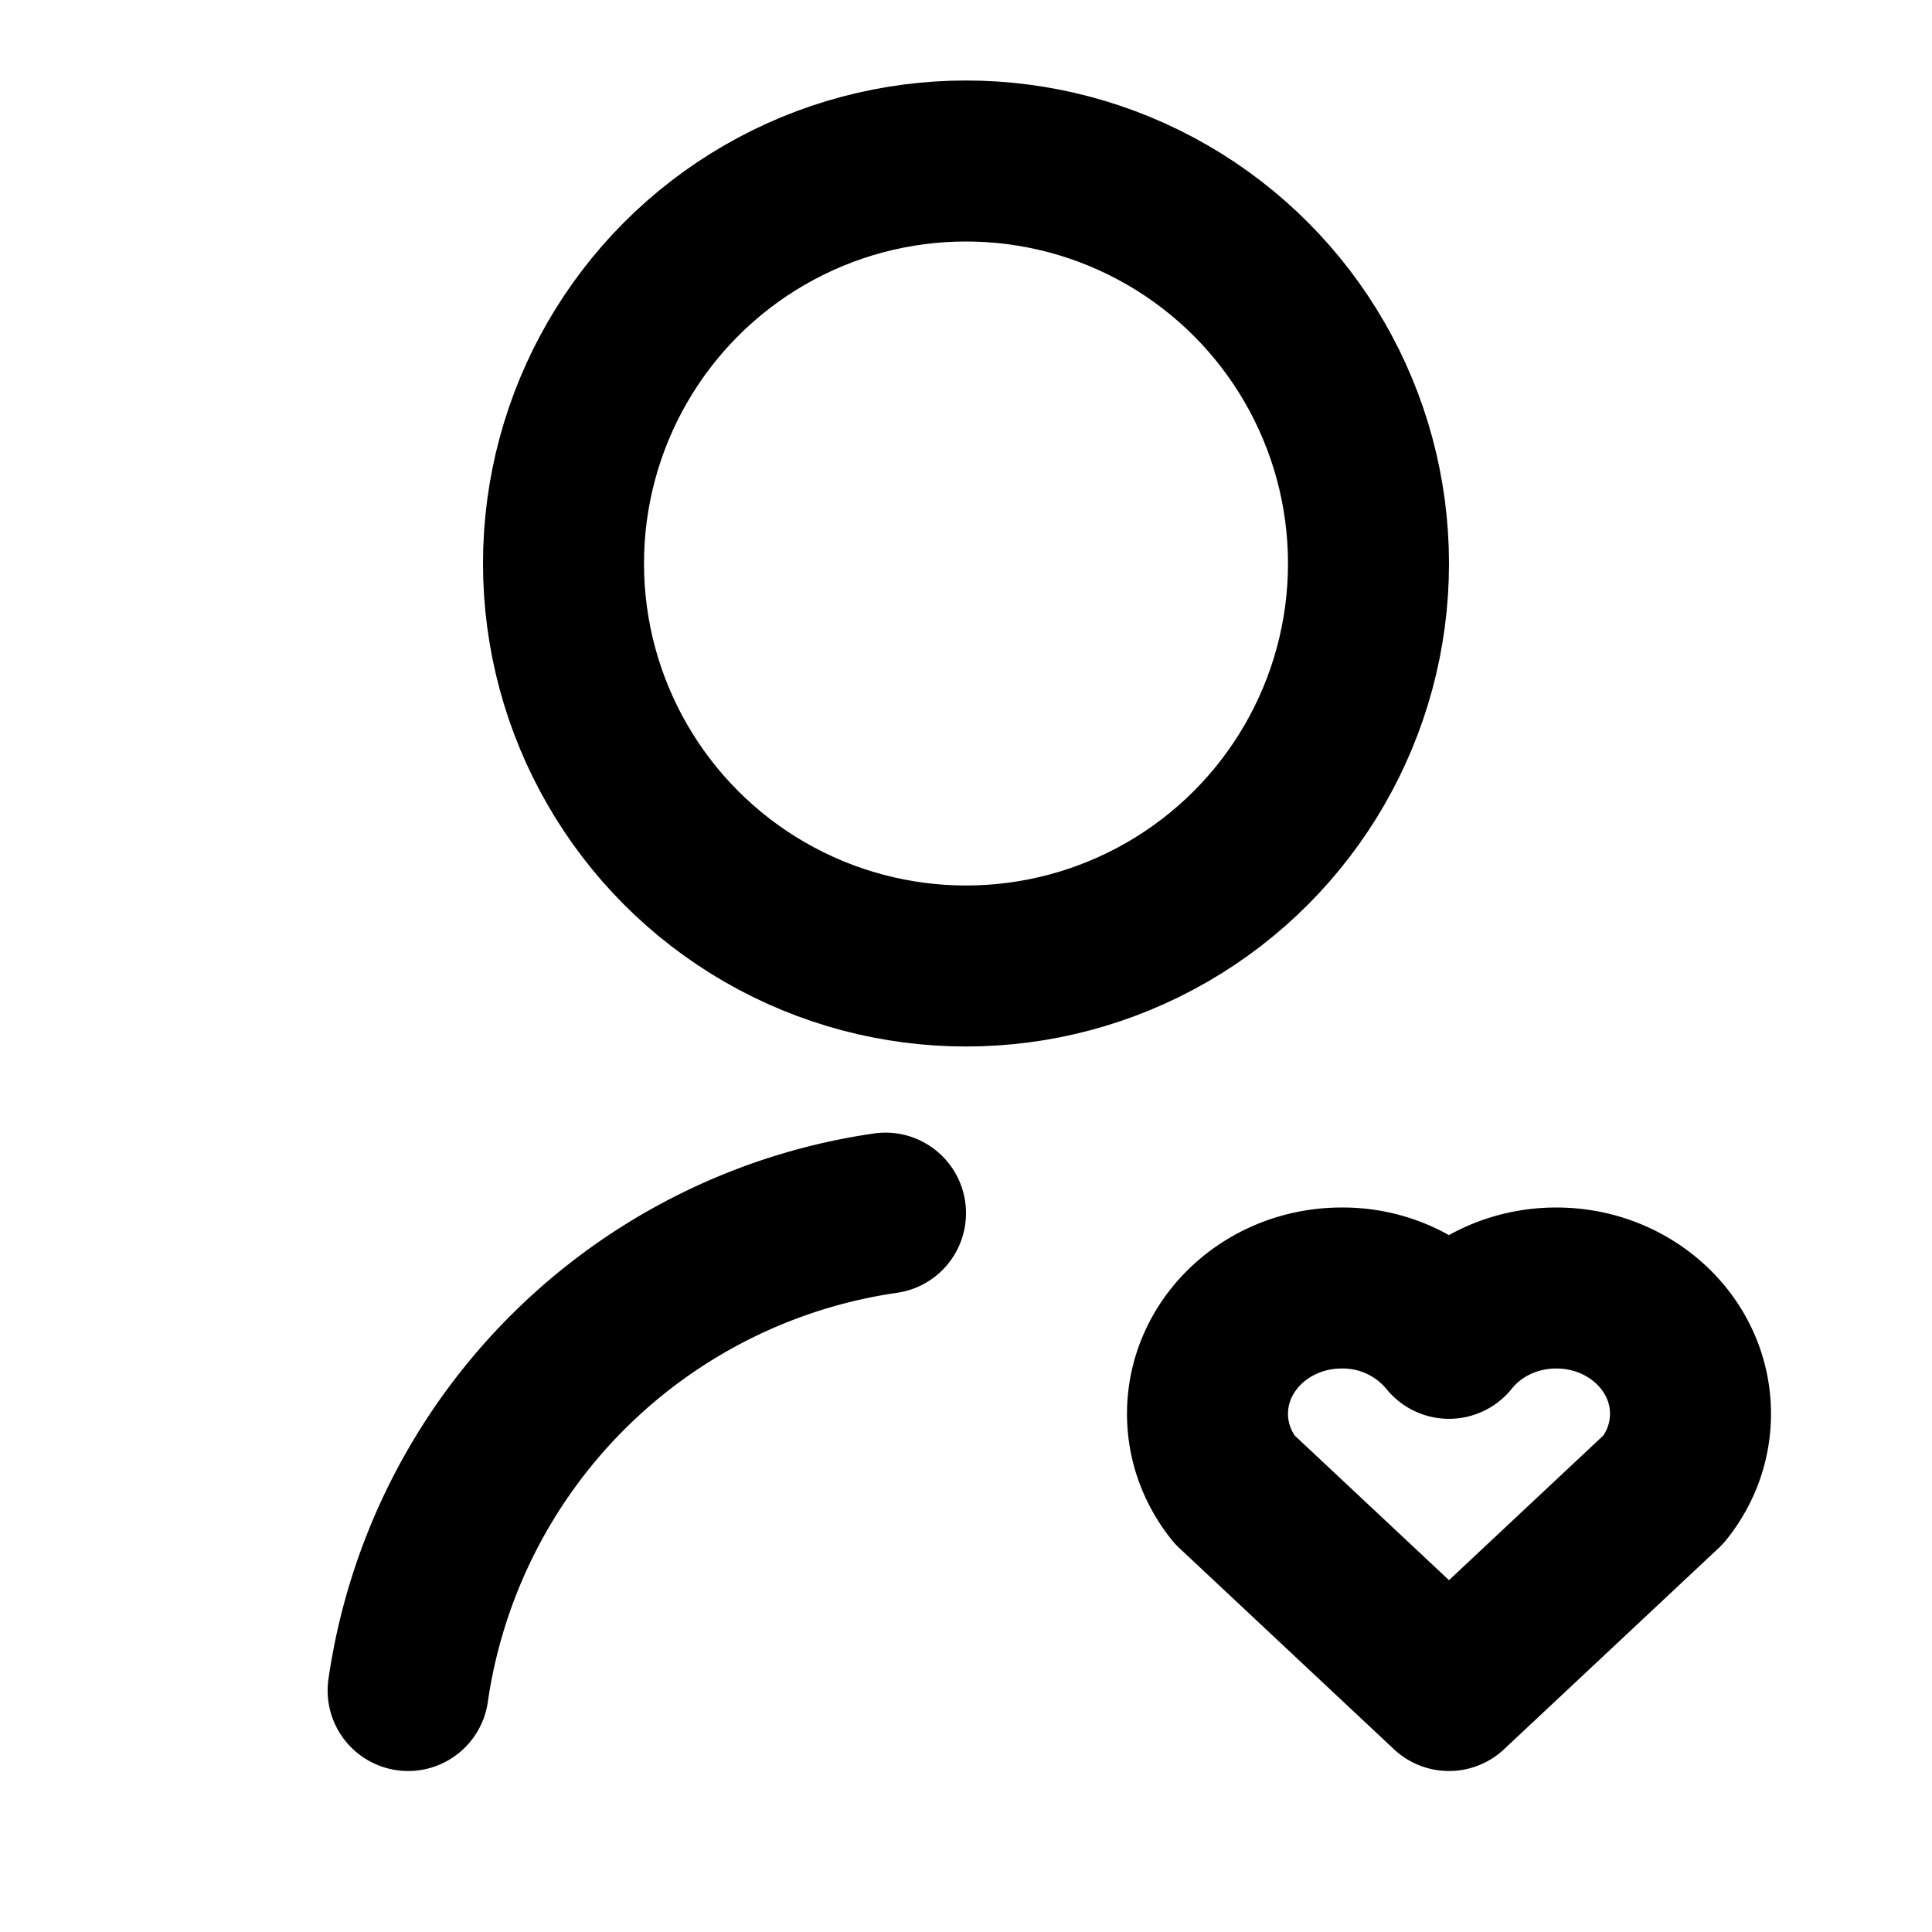 <svg
  width="24"
  height="24"
  viewBox="0 0 24 24"
  xmlns="http://www.w3.org/2000/svg"
  fill="none"
  stroke="currentColor"
  stroke-width="2"
  stroke-linecap="round"
  stroke-linejoin="round"
>
  <path d="M16.667 16c-.92 0-1.667.7-1.667 1.563 0 .351.124.675.333.937L18 21l2.667-2.5c.21-.262.333-.586.333-.938C21 16.7 20.254 16 19.333 16c-.545 0-1.029.245-1.333.625A1.703 1.703 0 0 0 16.667 16z" />
  <circle cx="12" cy="7" r="5" />
  <path d="M11 15.07A7.005 7.005 0 0 0 5.07 21" />
</svg>
